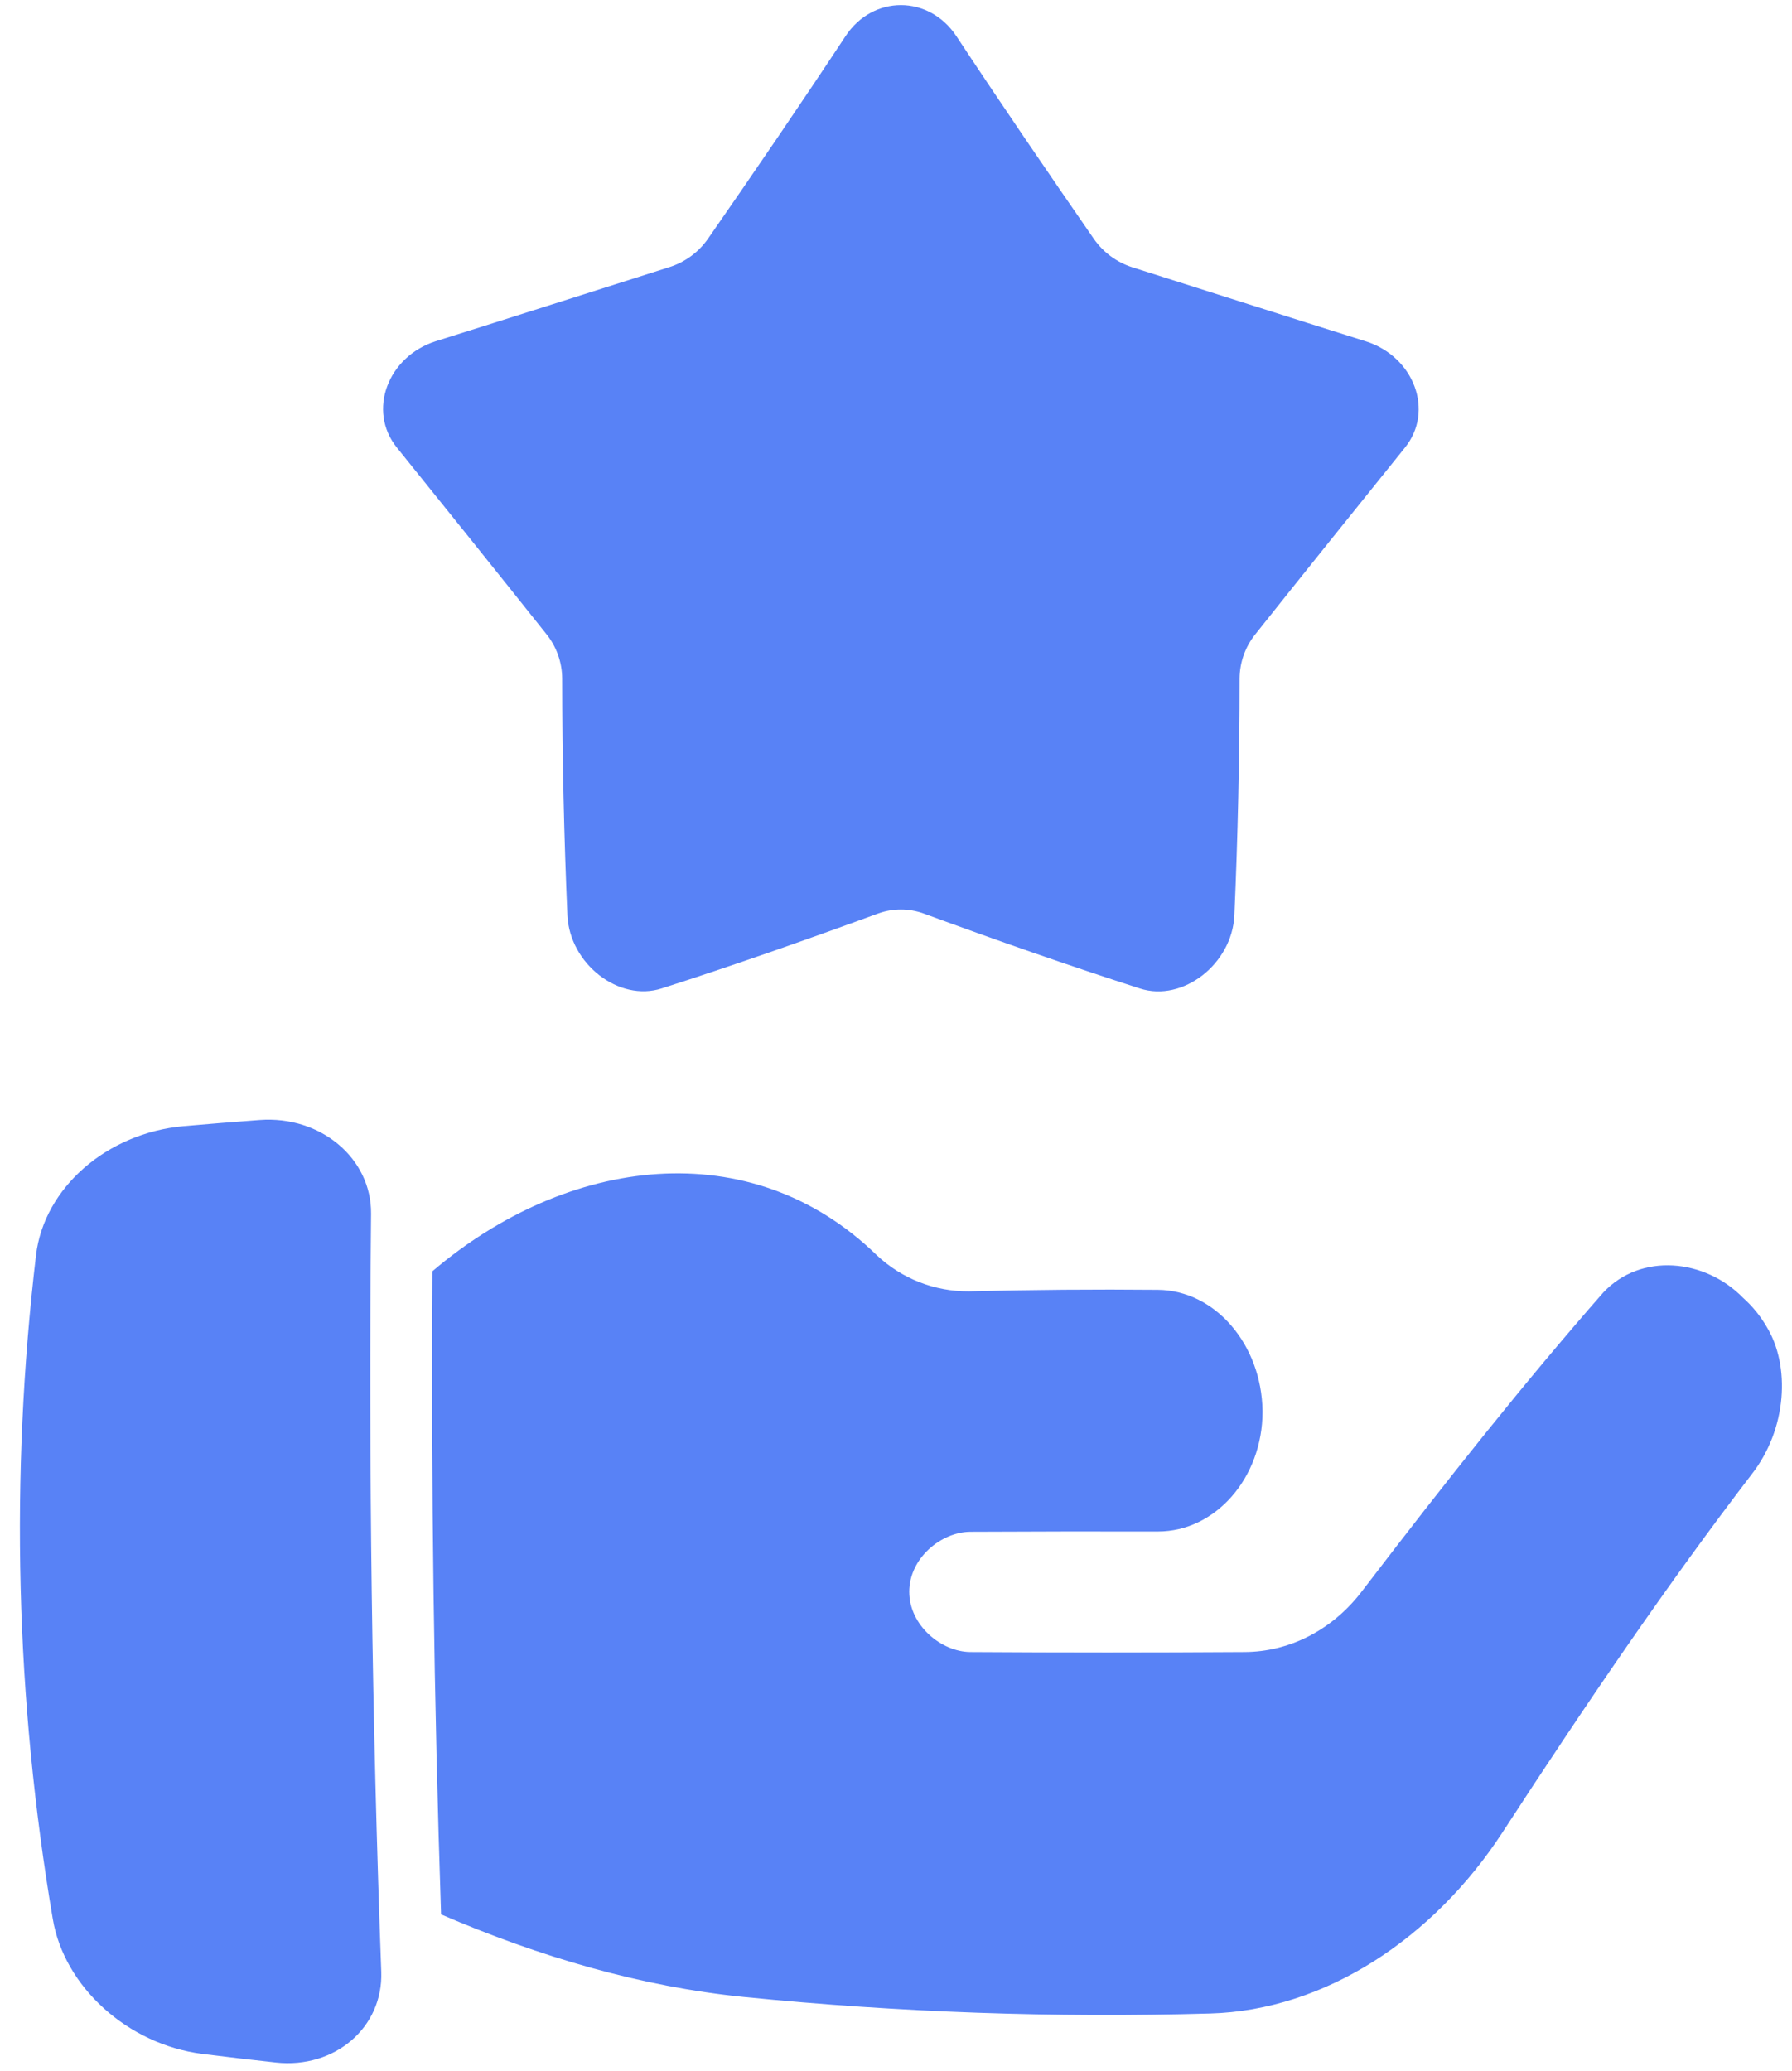 <svg width="45" height="52" viewBox="0 0 45 52" fill="none" xmlns="http://www.w3.org/2000/svg">
<path d="M1.326 48.187C1.611 49.884 3.203 51.332 5.074 51.572C5.691 51.649 6.309 51.722 6.928 51.789C8.415 51.95 9.622 50.903 9.574 49.513C9.341 43.168 9.255 36.822 9.318 30.476C9.331 29.087 8.052 28.009 6.518 28.124C5.882 28.171 5.246 28.222 4.609 28.278C2.679 28.451 1.106 29.829 0.904 31.518C0.249 37.066 0.391 42.679 1.326 48.187Z" fill="#5882F6"/>
<path d="M44.368 33.323C44.21 33.048 44.009 32.8 43.772 32.589C42.817 31.607 41.204 31.447 40.261 32.455C38.288 34.703 36.309 37.199 34.327 39.791L34.143 40.029C33.409 40.952 32.36 41.475 31.258 41.482C28.863 41.497 26.764 41.497 24.369 41.482C23.634 41.476 22.833 40.811 22.833 39.968C22.833 39.125 23.634 38.466 24.369 38.462C26.038 38.454 27.41 38.452 29.08 38.455C30.523 38.455 31.704 37.105 31.704 35.45V35.42C31.678 33.767 30.523 32.403 29.08 32.387C27.495 32.372 25.912 32.385 24.328 32.425C23.47 32.431 22.642 32.106 22.017 31.517C18.843 28.428 14.245 29.035 10.858 31.921C10.823 37.286 10.897 42.705 11.076 48.07C13.547 49.134 16.102 49.887 18.691 50.144C22.578 50.532 26.485 50.67 30.389 50.558C33.277 50.478 36.002 48.662 37.726 46.016C39.817 42.798 41.901 39.741 43.977 37.033C44.887 35.876 44.956 34.29 44.368 33.323Z" fill="#5882F6"/>
<path d="M35.276 11.245C34.057 12.759 32.795 14.327 31.523 15.926C31.27 16.241 31.131 16.632 31.128 17.036C31.128 19.022 31.084 21.007 30.997 22.991C30.937 24.202 29.708 25.17 28.626 24.821C26.852 24.25 25.038 23.616 23.195 22.938C22.825 22.804 22.42 22.804 22.05 22.938C20.207 23.613 18.393 24.25 16.619 24.818C15.537 25.167 14.308 24.2 14.249 22.988C14.163 21.006 14.119 19.021 14.117 17.033C14.114 16.629 13.975 16.238 13.722 15.923C12.45 14.325 11.188 12.756 9.969 11.242C9.218 10.316 9.738 8.95 10.944 8.567C12.906 7.951 14.863 7.324 16.807 6.708C17.2 6.584 17.542 6.334 17.778 5.996C18.953 4.303 20.114 2.602 21.232 0.909C21.916 -0.132 23.329 -0.132 24.017 0.909C25.135 2.602 26.296 4.303 27.467 5.996C27.702 6.334 28.042 6.586 28.434 6.711C30.378 7.327 32.335 7.954 34.297 8.57C35.507 8.953 36.027 10.322 35.276 11.245Z" fill="#5882F6"/>
</svg>
